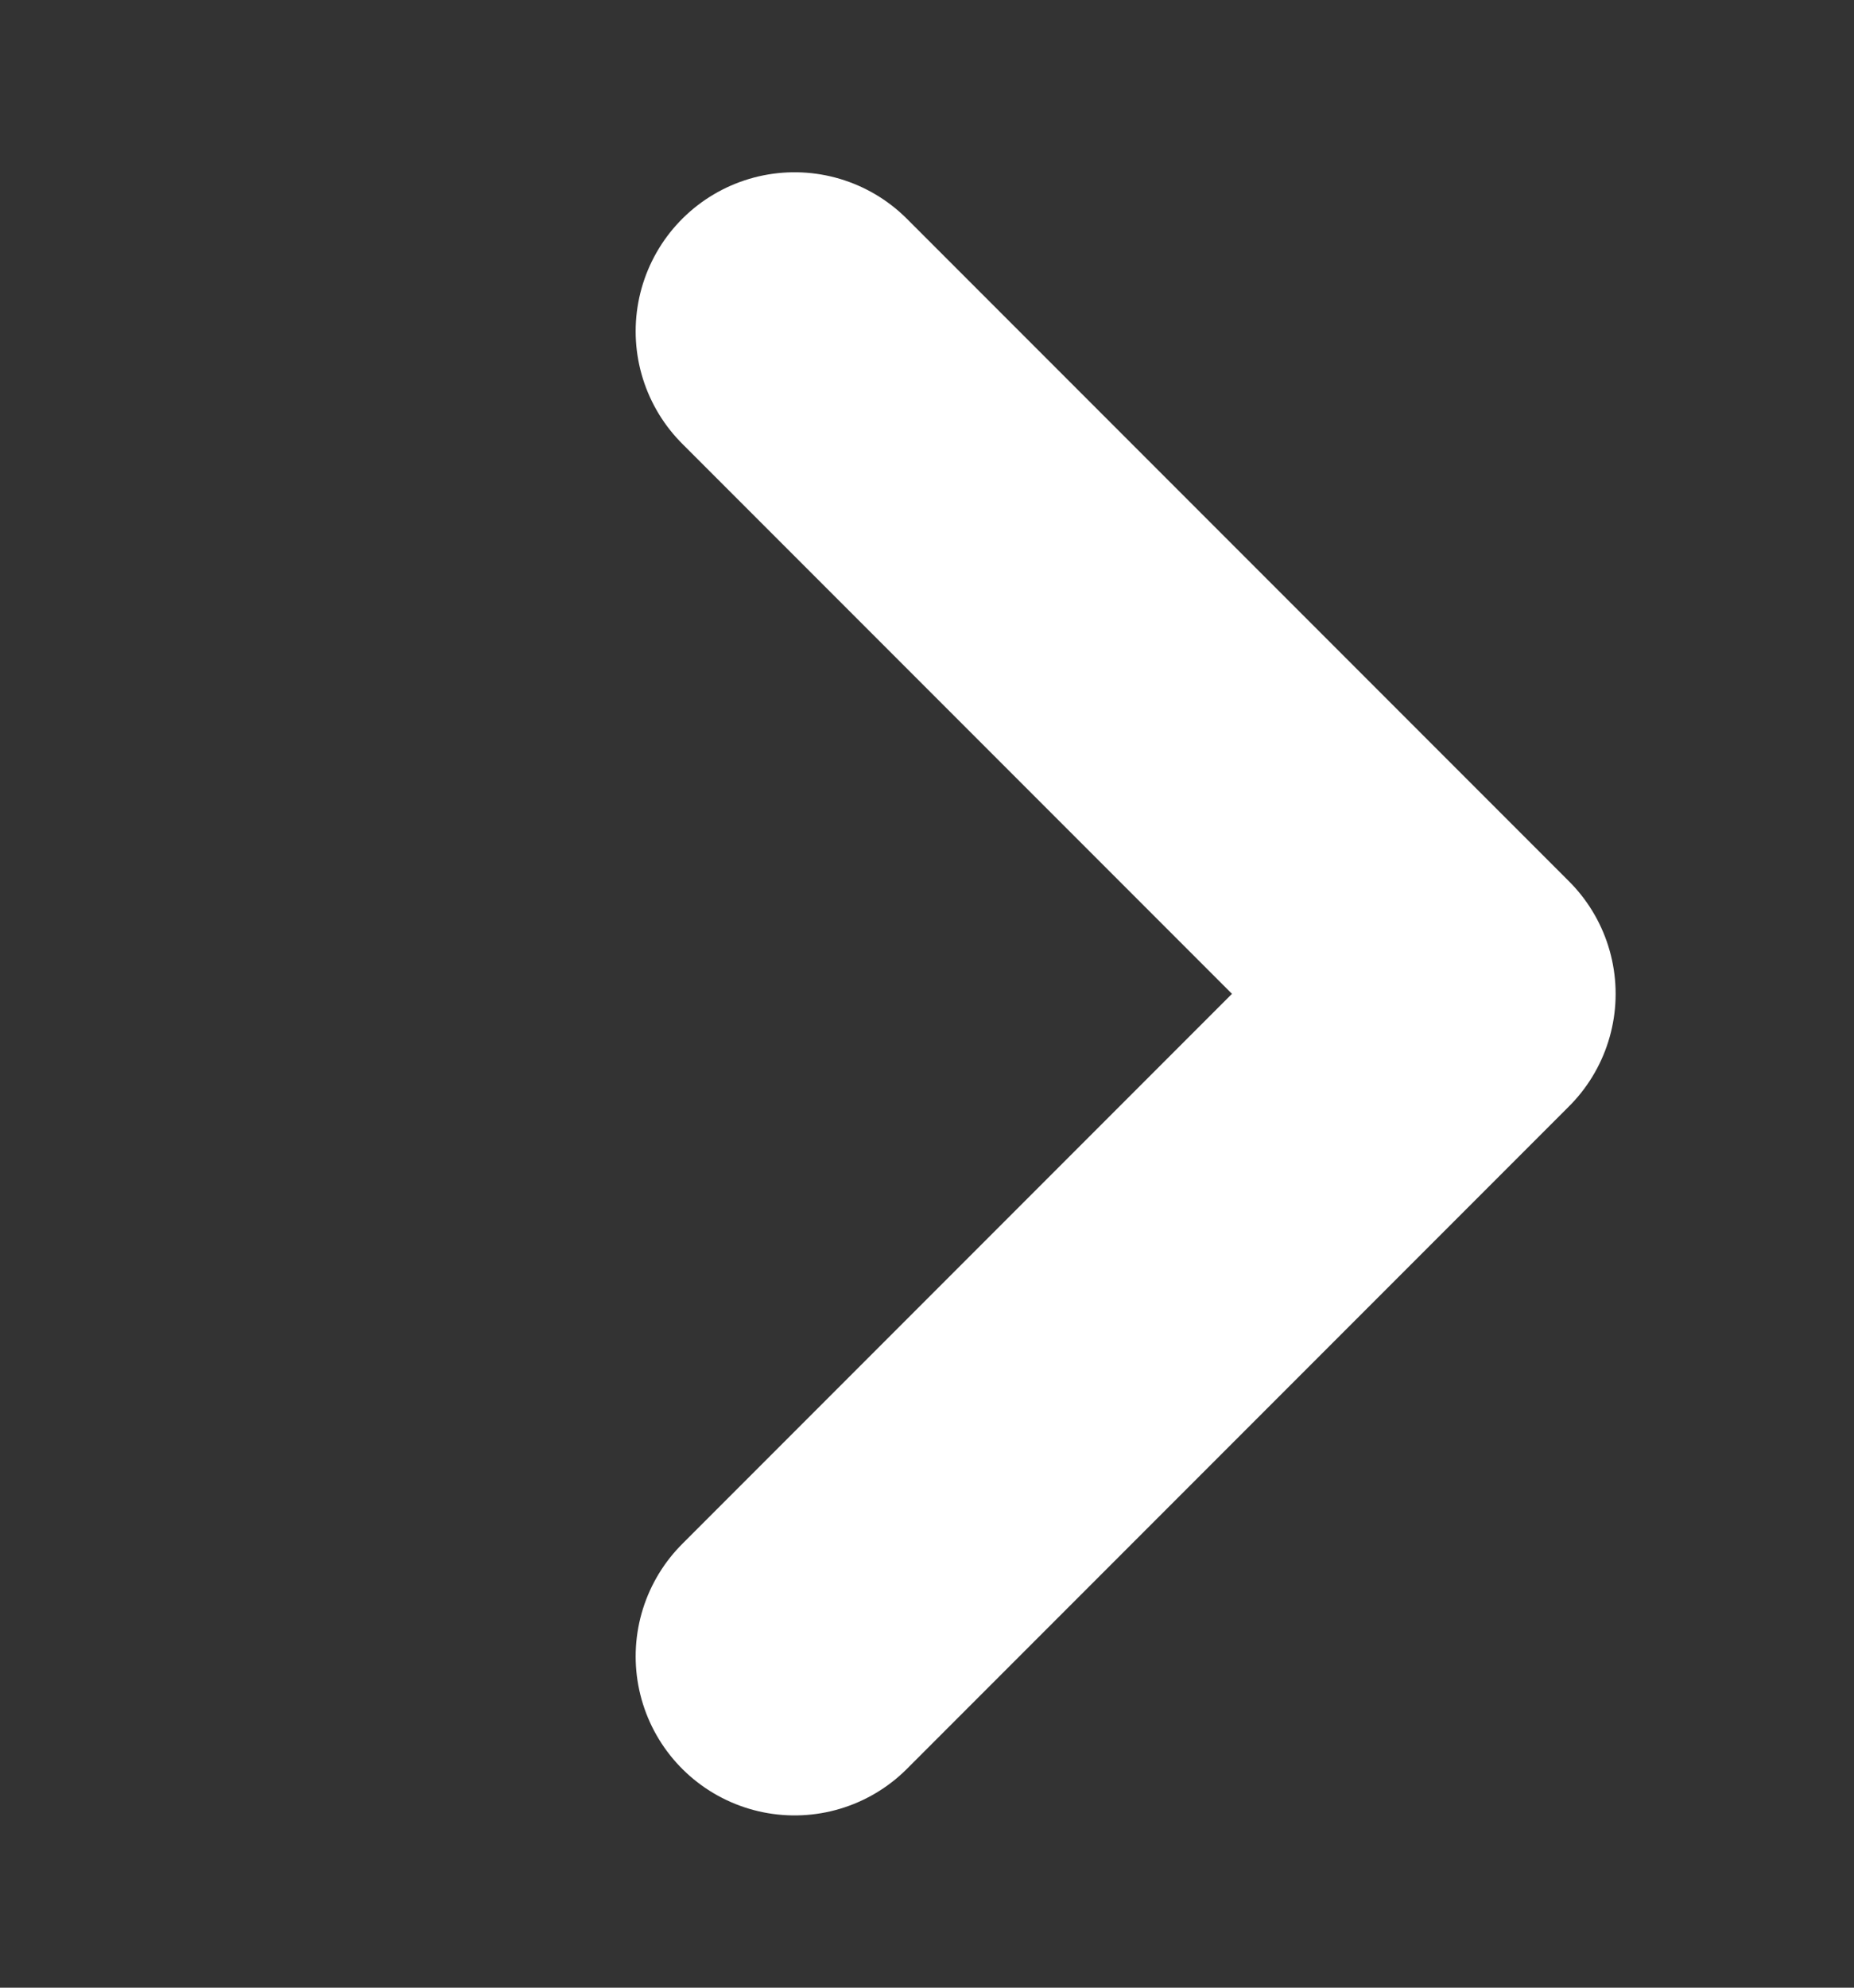 <svg width="14" height="15" viewBox="0 0 14 15" fill="none" xmlns="http://www.w3.org/2000/svg">
<rect x="0" y="0" width="14" height="15" fill="#333333" stroke="none"/>
<path d="M6 12.5L11 7.5L6 2.5" stroke="white" stroke-width="2.4" stroke-linecap="round" stroke-linejoin="round"/>
</svg>
